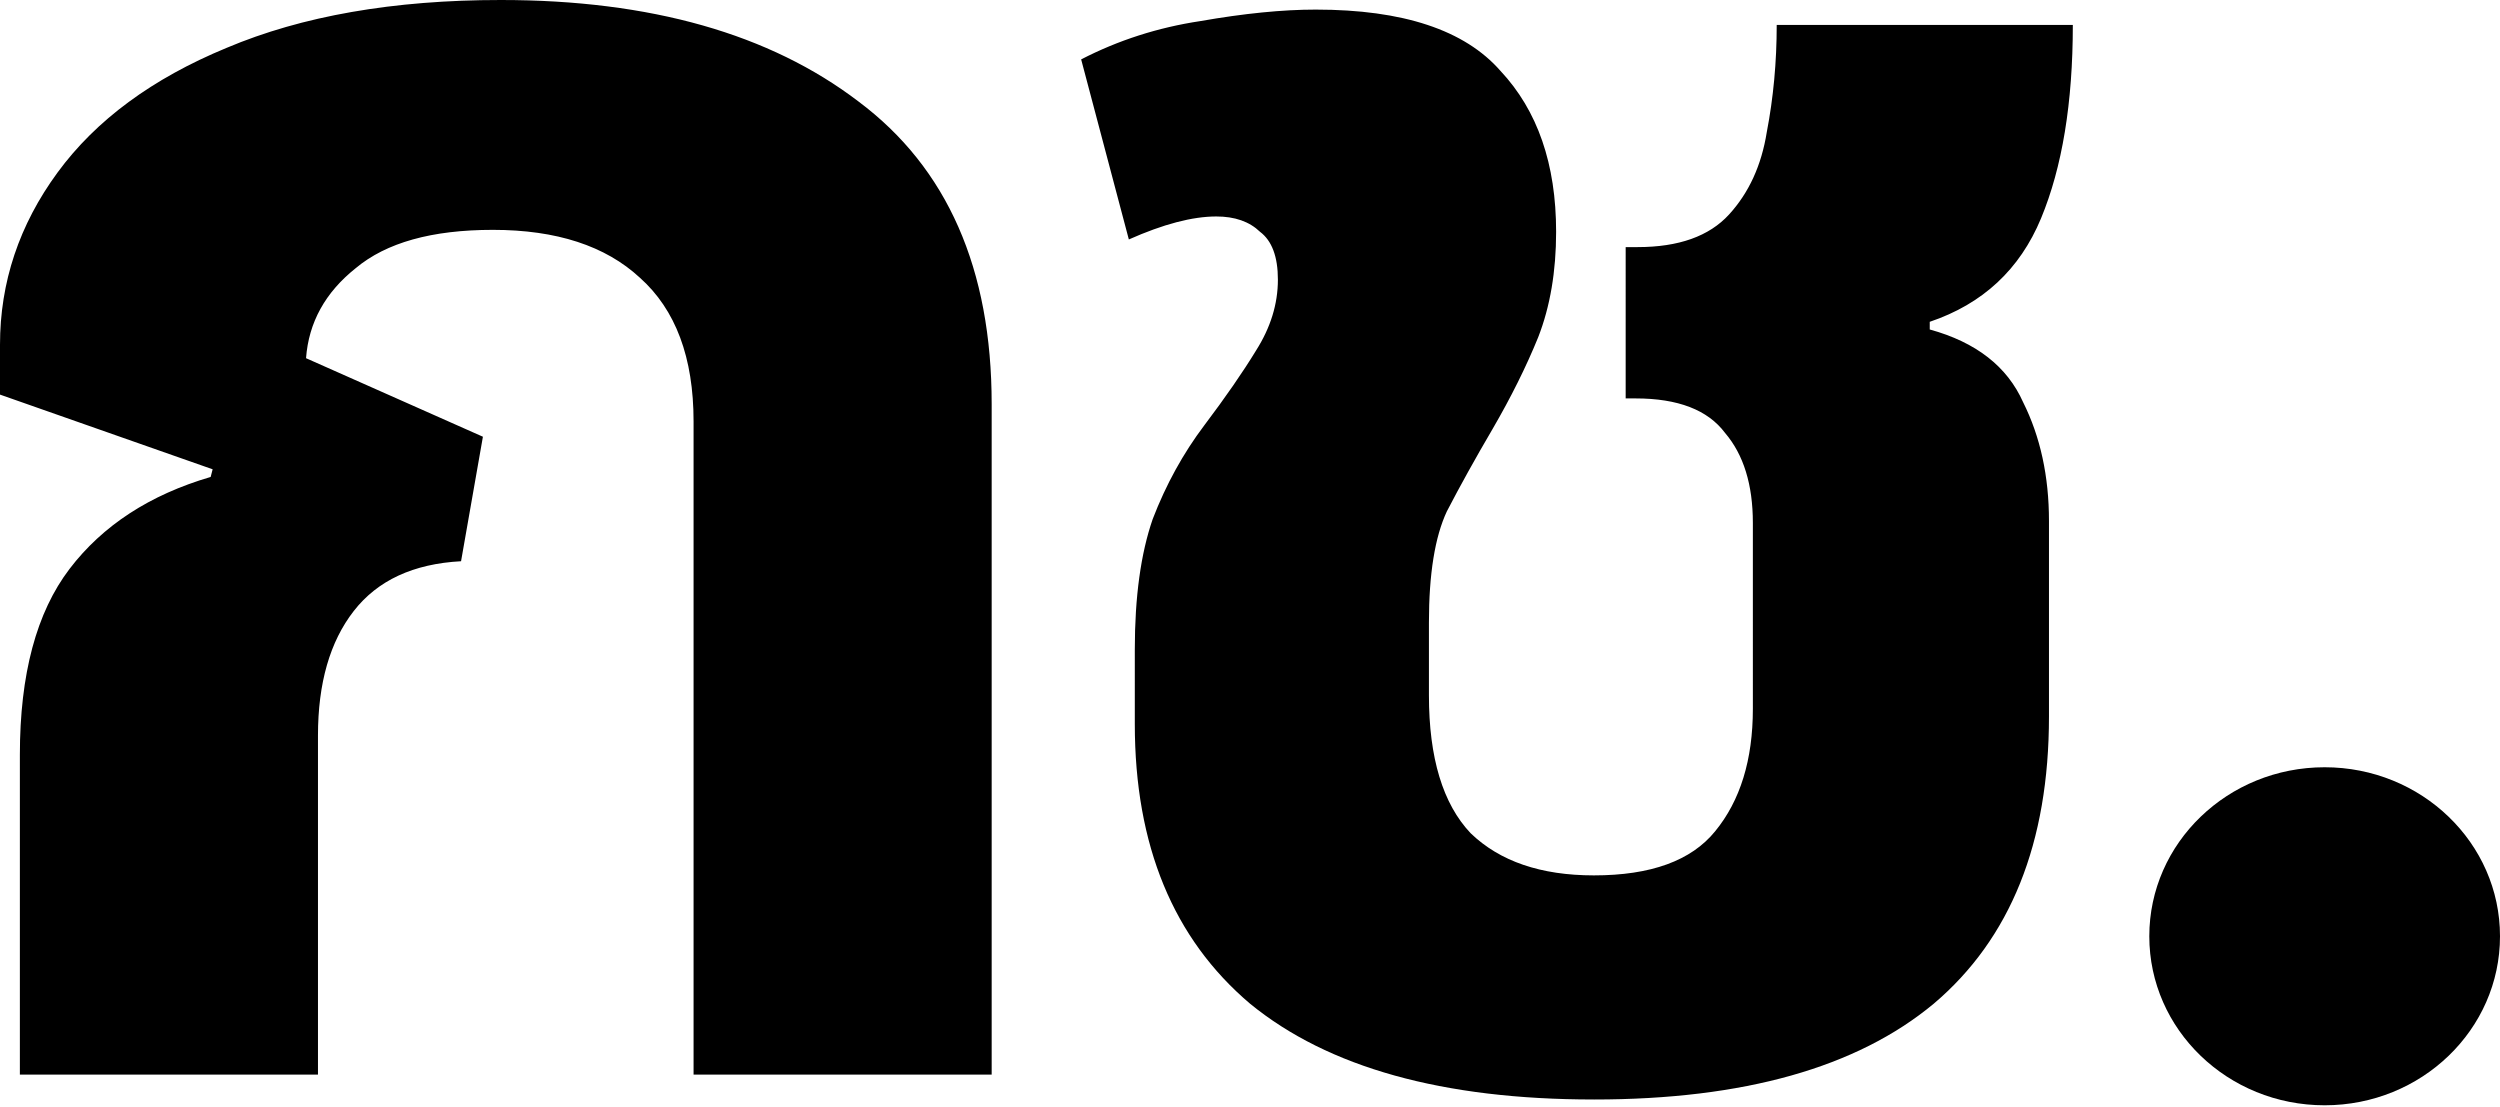 <svg
xmlns="http://www.w3.org/2000/svg"
viewBox="0 0 350 155"
width="350"
height="155"
fill="currentColor"
>
<ellipse cx="325.451" cy="131.078" rx="24.549" ry="23.662"></ellipse>
<path d="M2.782 150.442v-44.784c0-11.263 2.319-19.933 6.956-26.012S20.96 69.277 29.492 66.774l.278-1.073L0 55.243V48.27c0-8.76 2.69-16.805 8.069-24.135s13.262-13.14 23.649-17.431C42.29 2.235 55.089 0 70.113 0c20.96 0 37.653 4.738 50.08 14.213 12.427 9.297 18.641 23.42 18.641 42.371v93.859H97.1V58.997c0-8.939-2.504-15.643-7.512-20.113C84.766 34.415 77.903 32.18 69 32.18c-8.532 0-14.931 1.788-19.198 5.363-4.266 3.397-6.585 7.598-6.956 12.604l24.762 10.995-3.06 17.431c-6.677.358-11.685 2.682-15.024 6.972s-5.008 10.101-5.008 17.431v47.465H2.782zm220.361 3.487c-21.145 0-37.19-4.47-48.133-13.409-10.758-9.118-16.137-22.168-16.137-39.152V90.909c0-7.33.834-13.408 2.504-18.235 1.855-4.827 4.266-9.207 7.234-13.14s5.379-7.419 7.233-10.458c2.041-3.218 3.061-6.525 3.061-9.922 0-3.218-.835-5.453-2.504-6.704-1.484-1.43-3.524-2.145-6.121-2.145-3.339 0-7.419 1.073-12.242 3.218l-6.677-25.208c5.193-2.682 10.758-4.469 16.693-5.363 6.121-1.073 11.5-1.609 16.137-1.609 12.242 0 20.867 2.86 25.875 8.581 5.194 5.542 7.79 13.051 7.79 22.526 0 5.542-.834 10.459-2.504 14.749-1.669 4.112-3.802 8.403-6.399 12.872-2.411 4.112-4.544 7.956-6.399 11.531-1.669 3.576-2.504 8.76-2.504 15.554v10.19c0 8.76 1.948 15.196 5.843 19.308 4.08 3.933 9.83 5.9 17.25 5.9 7.975 0 13.633-2.056 16.971-6.168 3.524-4.291 5.287-10.012 5.287-17.163V73.21c0-5.363-1.299-9.565-3.896-12.604-2.411-3.218-6.584-4.827-12.52-4.827h-1.391V34.594h1.67c5.749 0 10.016-1.52 12.798-4.559s4.544-6.883 5.286-11.531c.928-4.827 1.391-9.833 1.391-15.017h41.456c0 10.906-1.484 19.934-4.452 27.085s-8.161 11.978-15.58 14.481v1.073c6.491 1.788 10.85 5.185 13.076 10.19 2.411 4.827 3.617 10.369 3.617 16.627v27.353c0 17.699-5.379 31.107-16.137 40.225-10.758 8.939-26.617 13.409-47.576 13.409z"></path>
</svg>